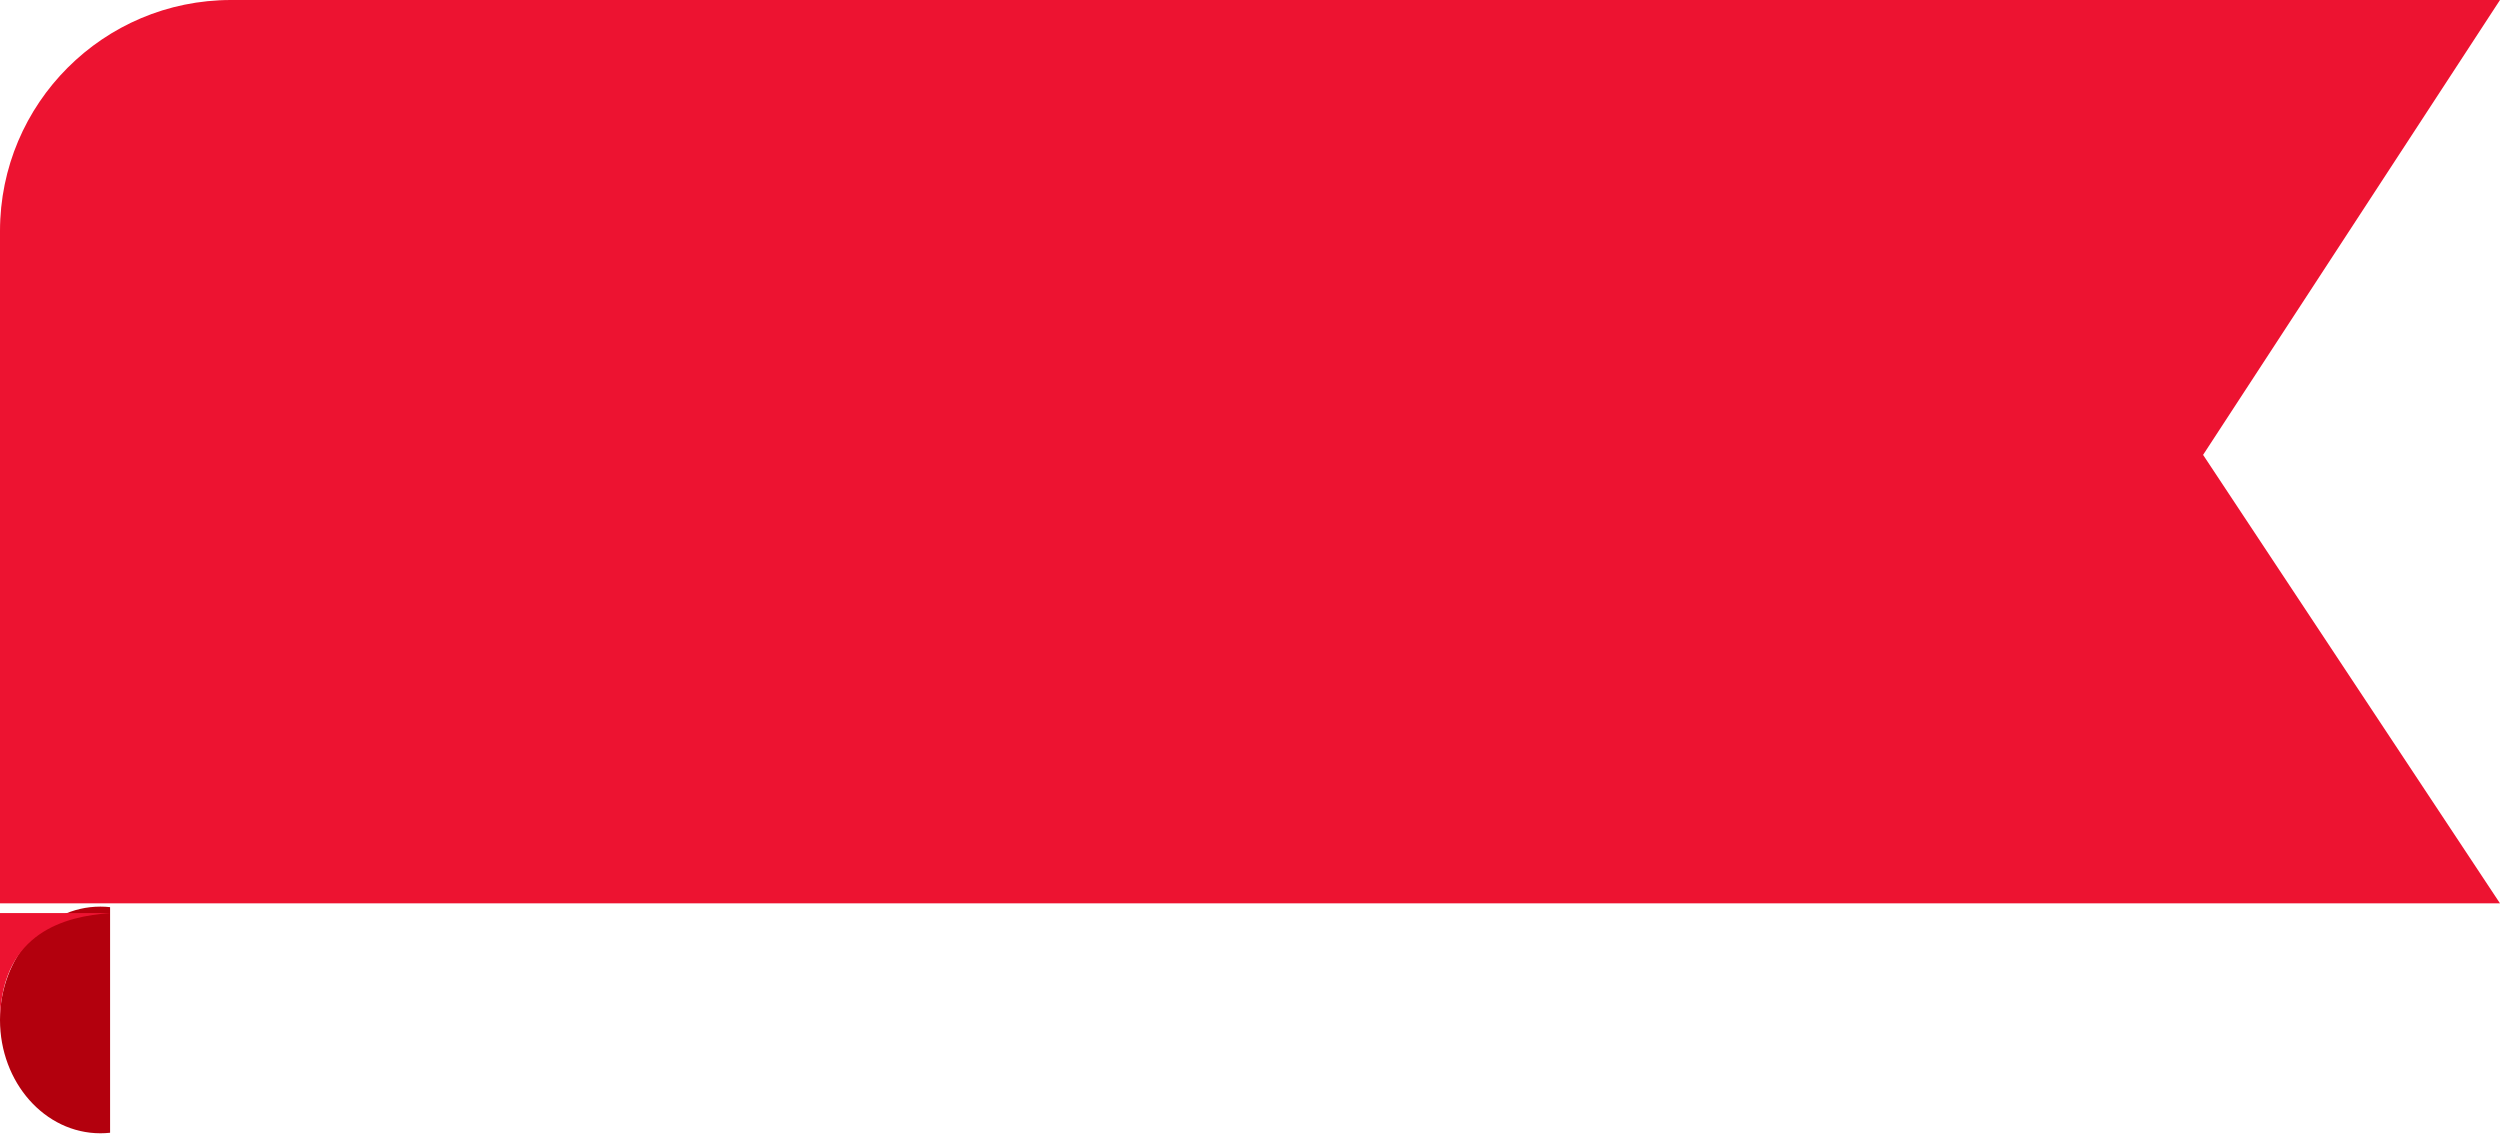 <svg width="119" height="54" viewBox="0 0 119 54" fill="none" xmlns="http://www.w3.org/2000/svg">
<g id="Group 1000007369">
<path id="Subtract" fill-rule="evenodd" clip-rule="evenodd" d="M5.24 43.18C5.088 43.163 4.934 43.155 4.778 43.155C2.139 43.155 0 45.57 0 48.549C0 51.528 2.139 53.944 4.778 53.944C4.934 53.944 5.088 53.935 5.24 53.919V43.18Z" fill="#B3000D"/>
<path id="Union" fill-rule="evenodd" clip-rule="evenodd" d="M11 0C4.925 0 0 4.925 0 11V43H119L104.867 21.652L119 0H11ZM0 48.395V43.463H5.24C3.083 43.617 0.154 44.388 0 48.395Z" fill="#ED1331"/>
</g>
</svg>
